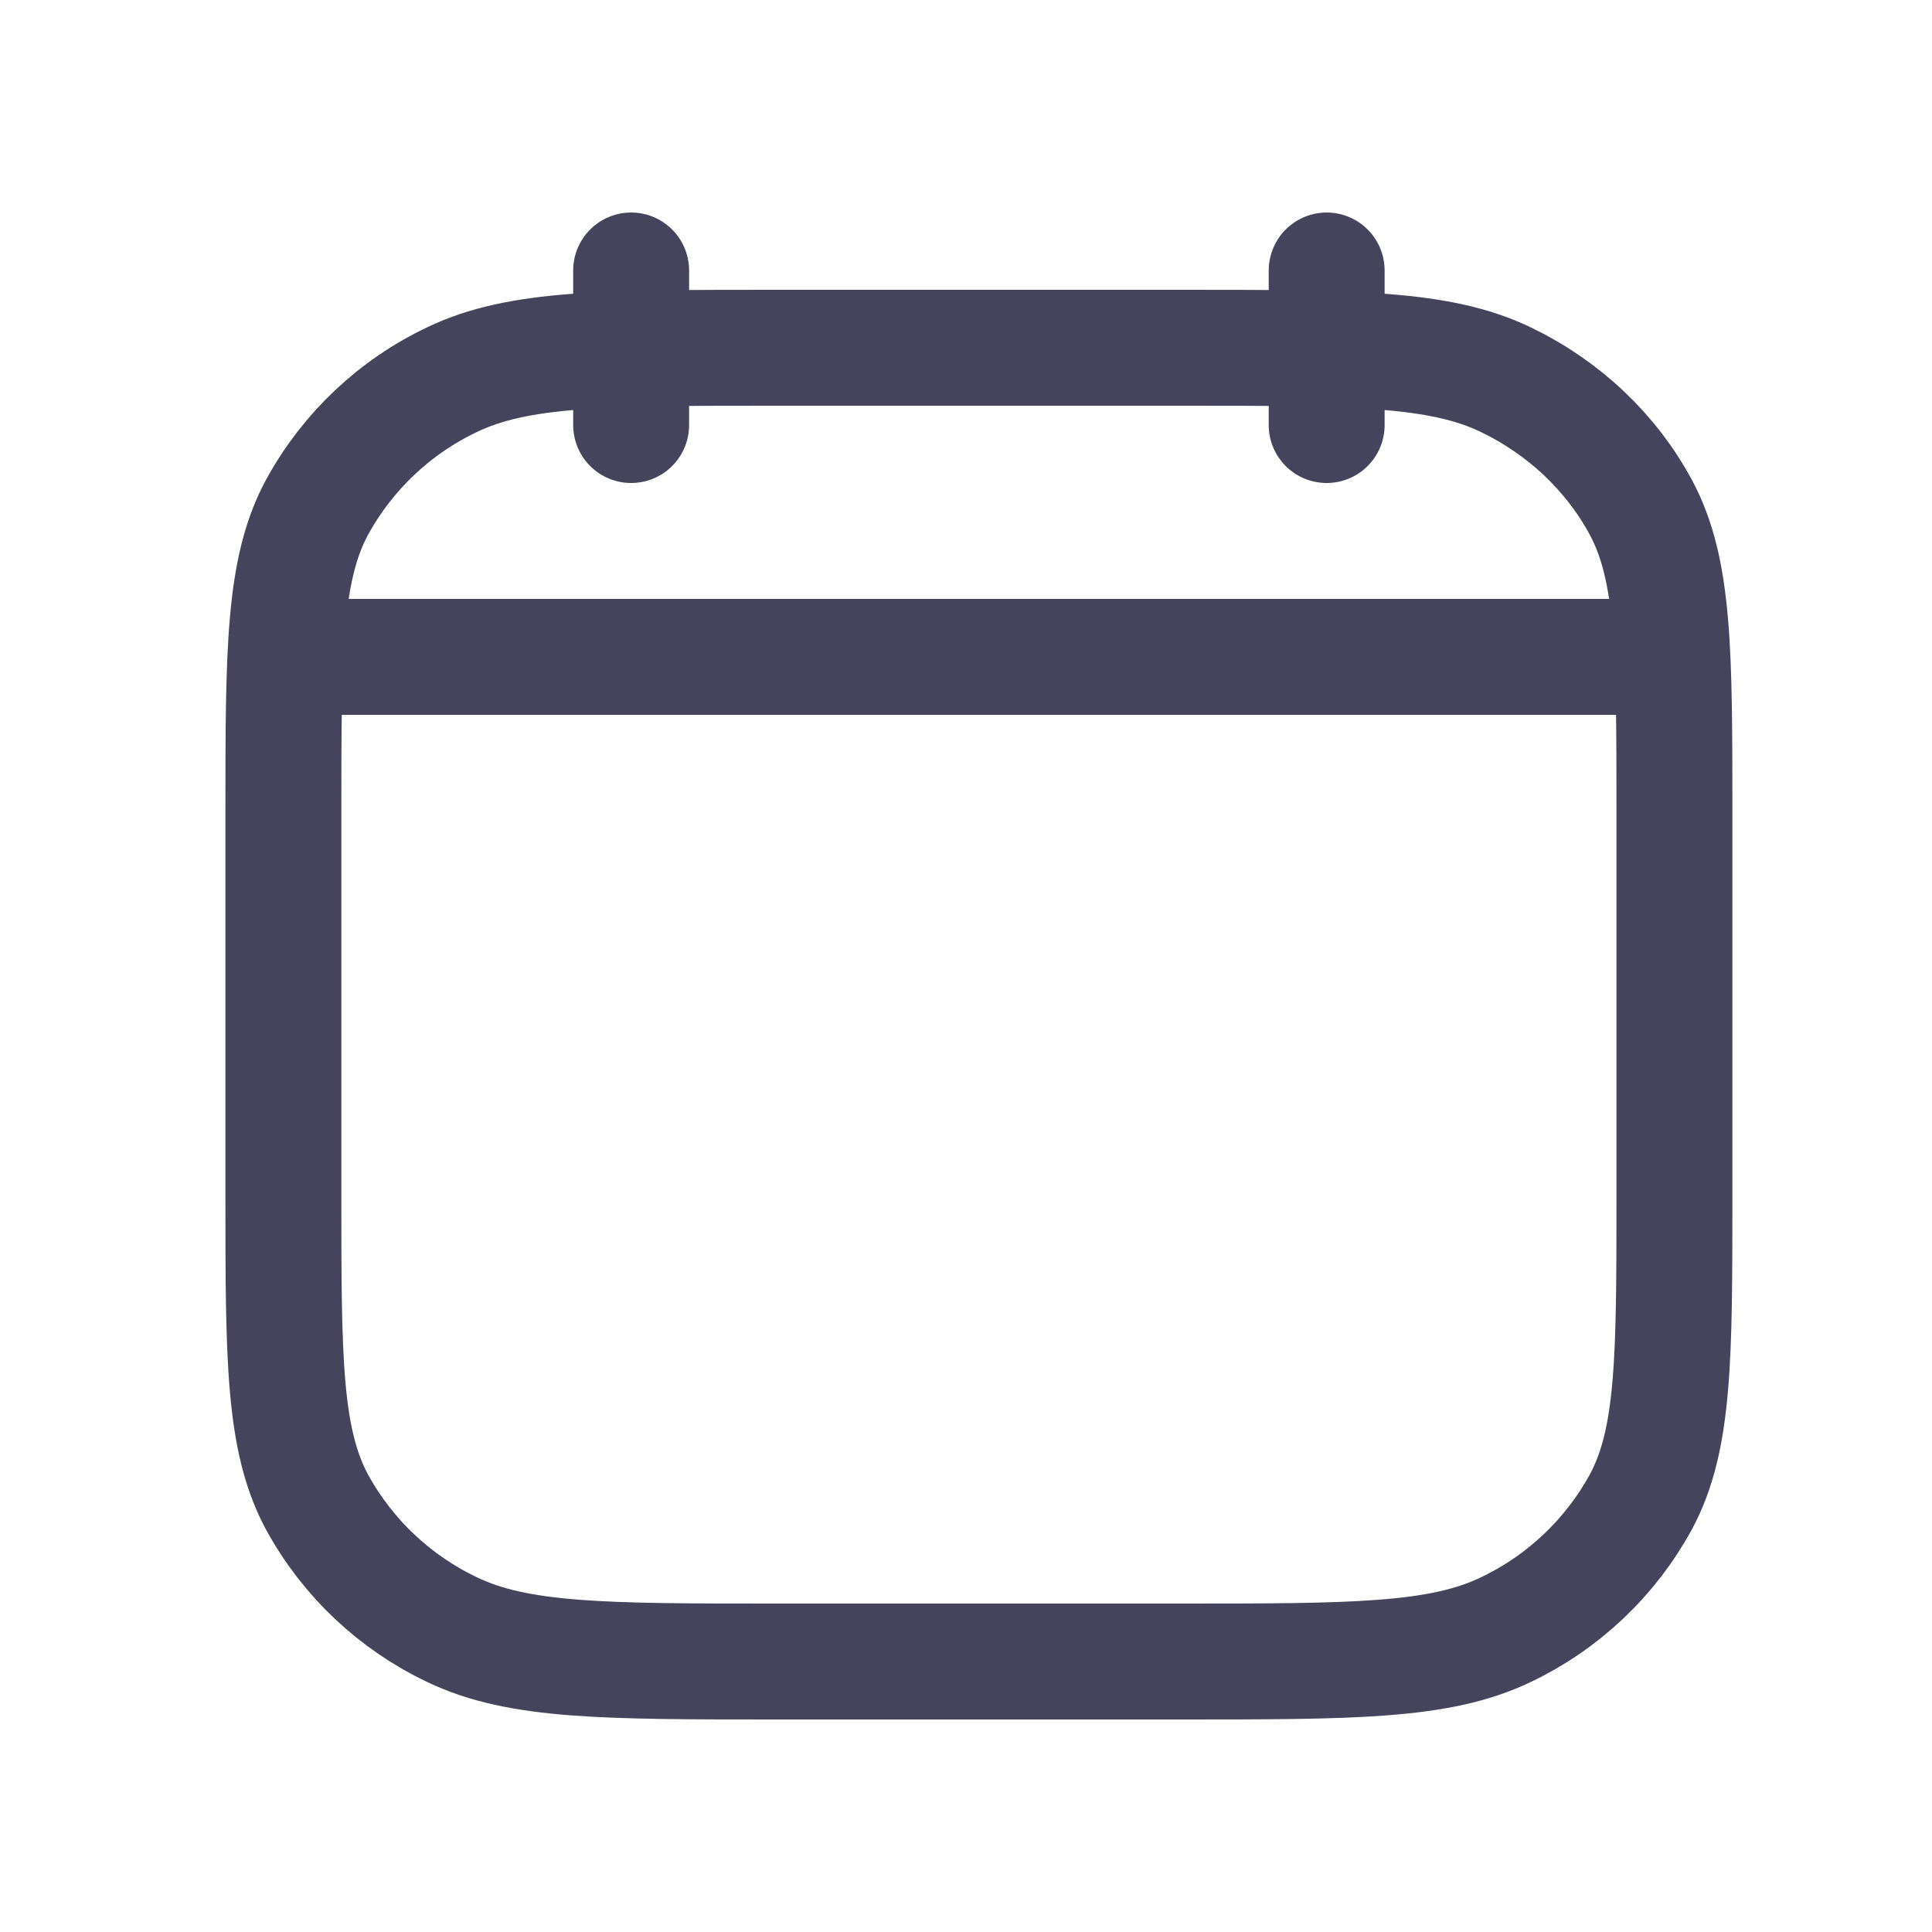 <svg width="25" height="25" viewBox="0 0 25 25" fill="none" xmlns="http://www.w3.org/2000/svg">
<path d="M17.167 5.5V3.5M8.167 5.5V3.5M3.917 8.5H21.417M3.667 10.544C3.667 8.429 3.667 7.371 4.103 6.563C4.497 5.842 5.109 5.264 5.851 4.912C6.707 4.5 7.827 4.5 10.067 4.5H15.267C17.507 4.5 18.627 4.5 19.483 4.912C20.236 5.274 20.847 5.852 21.231 6.562C21.667 7.372 21.667 8.43 21.667 10.545V15.457C21.667 17.572 21.667 18.63 21.231 19.438C20.836 20.159 20.225 20.736 19.483 21.089C18.627 21.5 17.507 21.5 15.267 21.5H10.067C7.827 21.5 6.707 21.5 5.851 21.088C5.109 20.736 4.497 20.158 4.103 19.438C3.667 18.628 3.667 17.57 3.667 15.455V10.544Z" stroke="#46445C" stroke-width="1.5" stroke-linecap="round" stroke-linejoin="round"/>
</svg>
